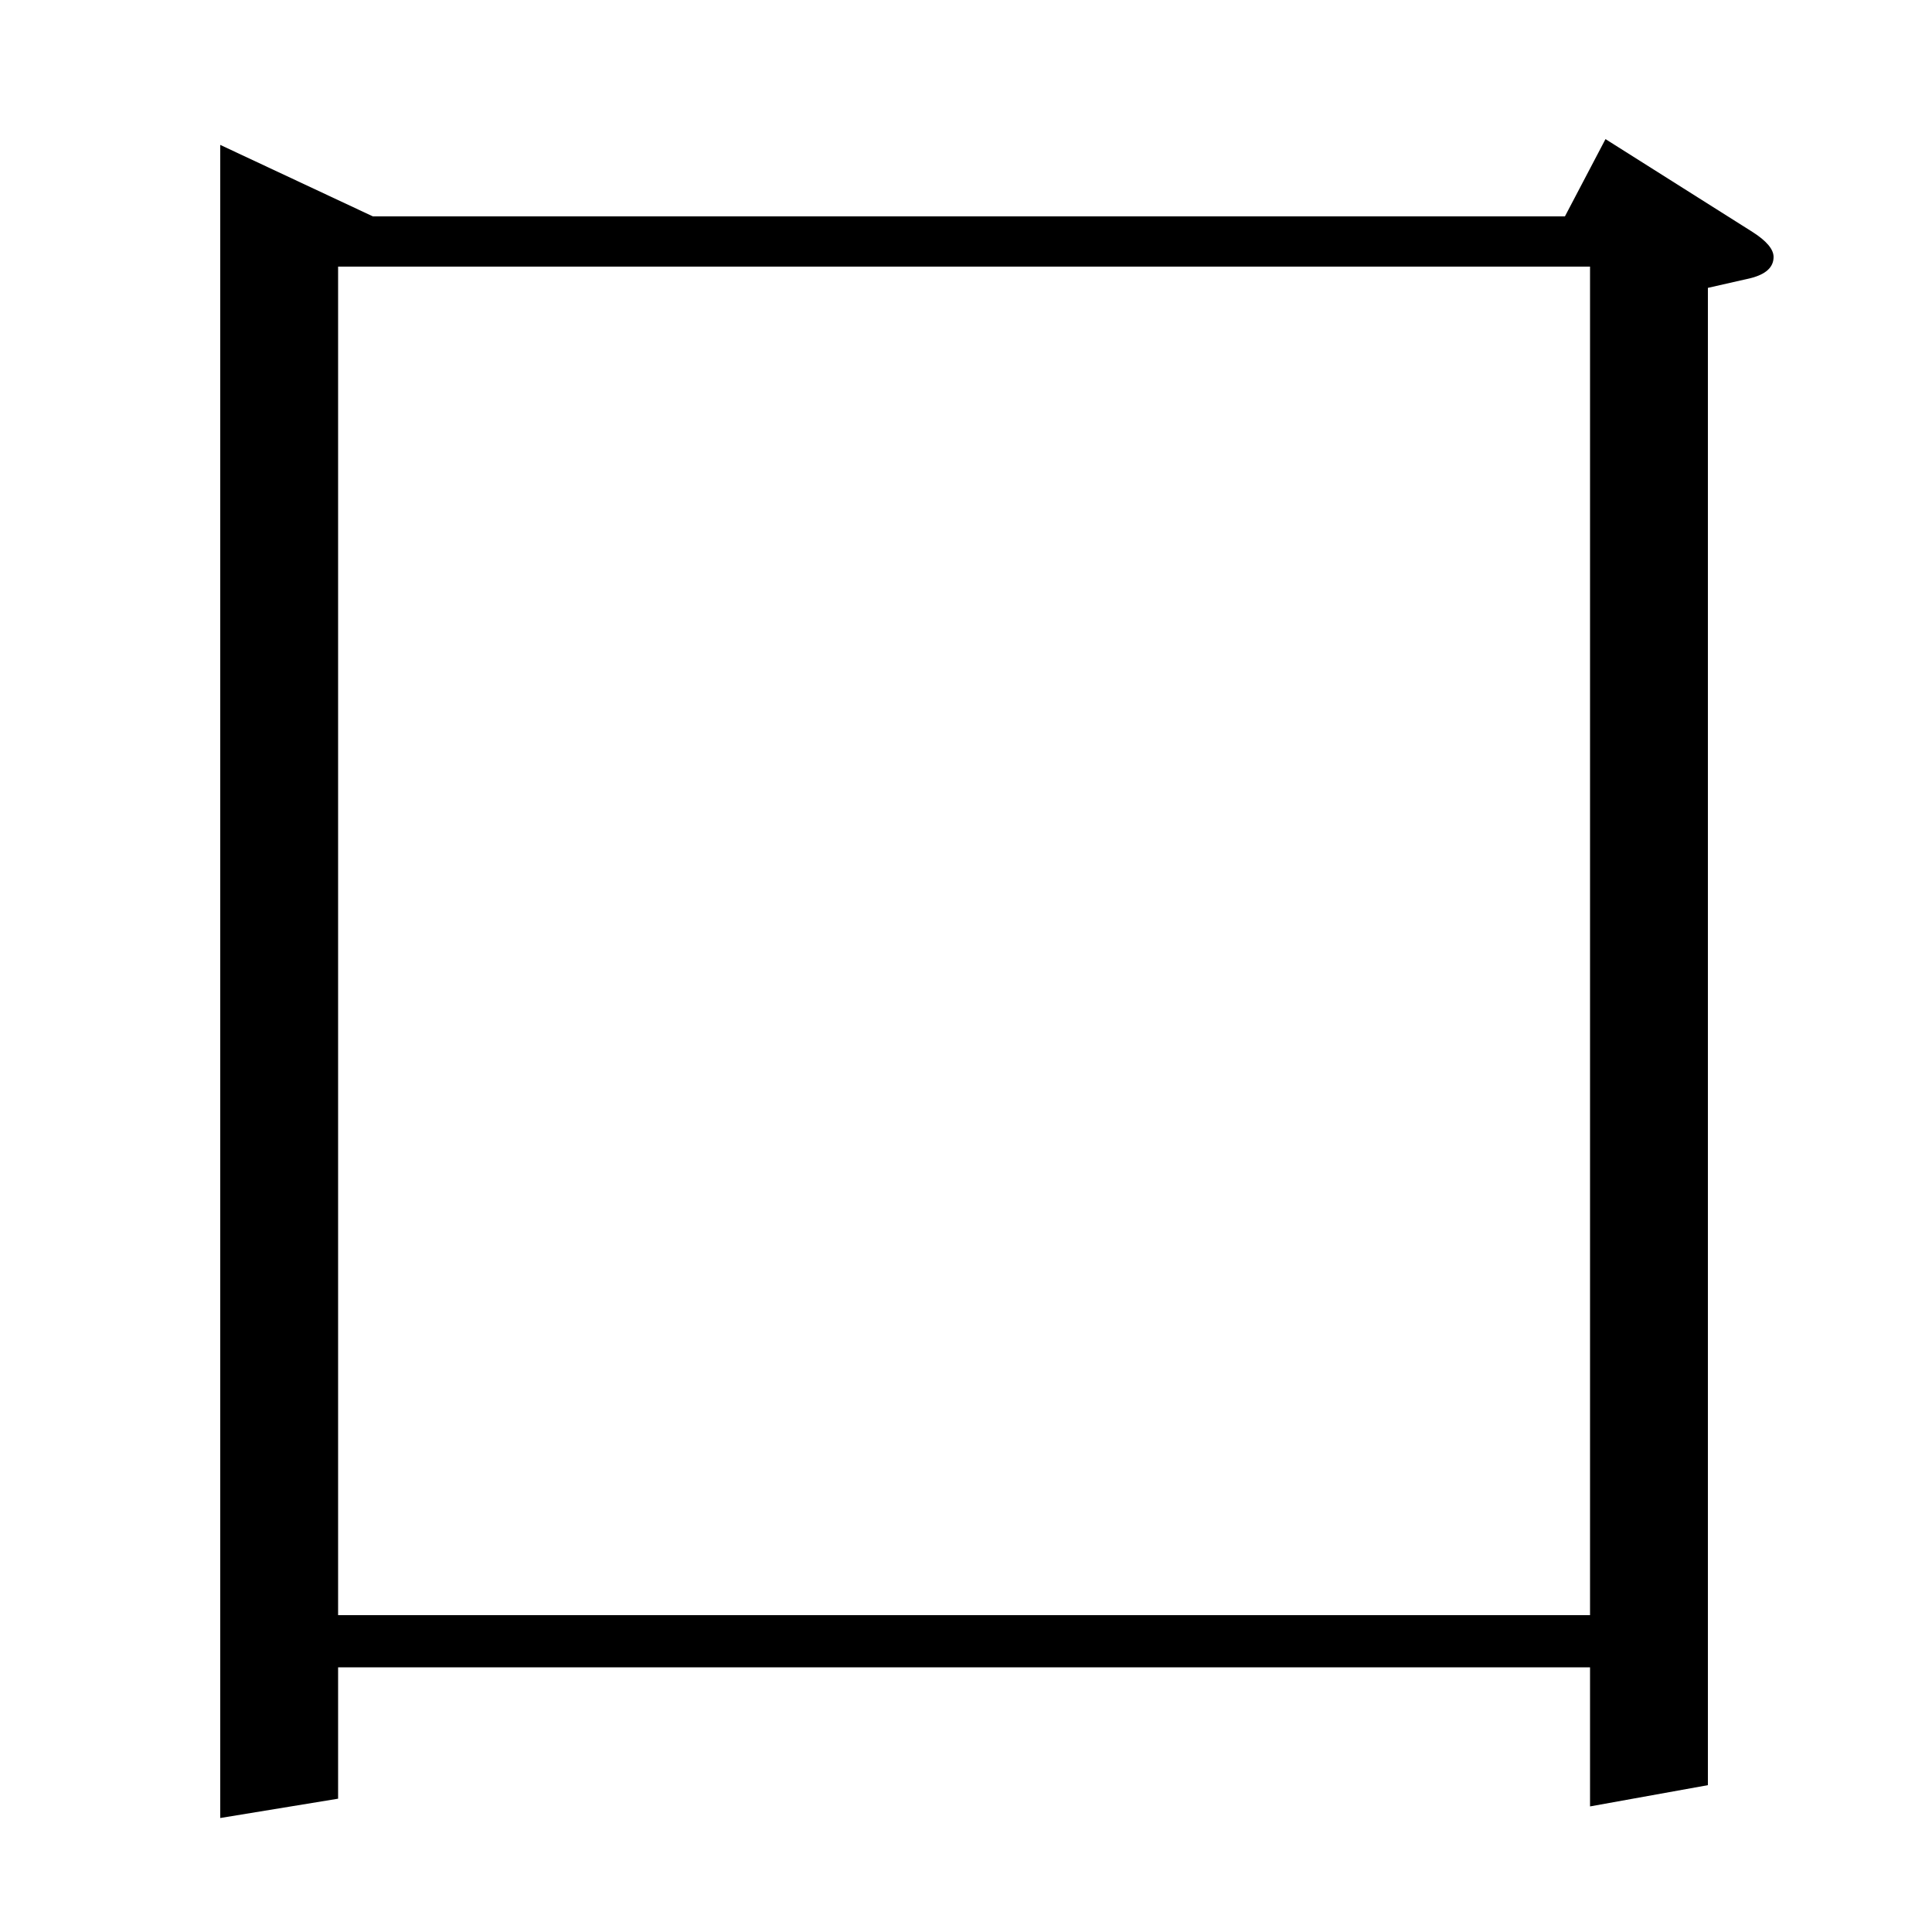 <?xml version="1.0" standalone="no"?>
<!DOCTYPE svg PUBLIC "-//W3C//DTD SVG 1.1//EN" "http://www.w3.org/Graphics/SVG/1.1/DTD/svg11.dtd" >
<svg xmlns="http://www.w3.org/2000/svg" xmlns:xlink="http://www.w3.org/1999/xlink" version="1.1" viewBox="0 -120 1000 1000">
  <g transform="matrix(1 0 0 -1 0 880)">
   <path fill="currentColor"
d="M114 59v866l79 -37h617l21 40l76 -48q11 -7 11 -13q0 -8 -12 -11l-22 -5v-775l-61 -11v72h-648v-68zM175 862v-698h648v698h-648z" />
  </g>

</svg>
